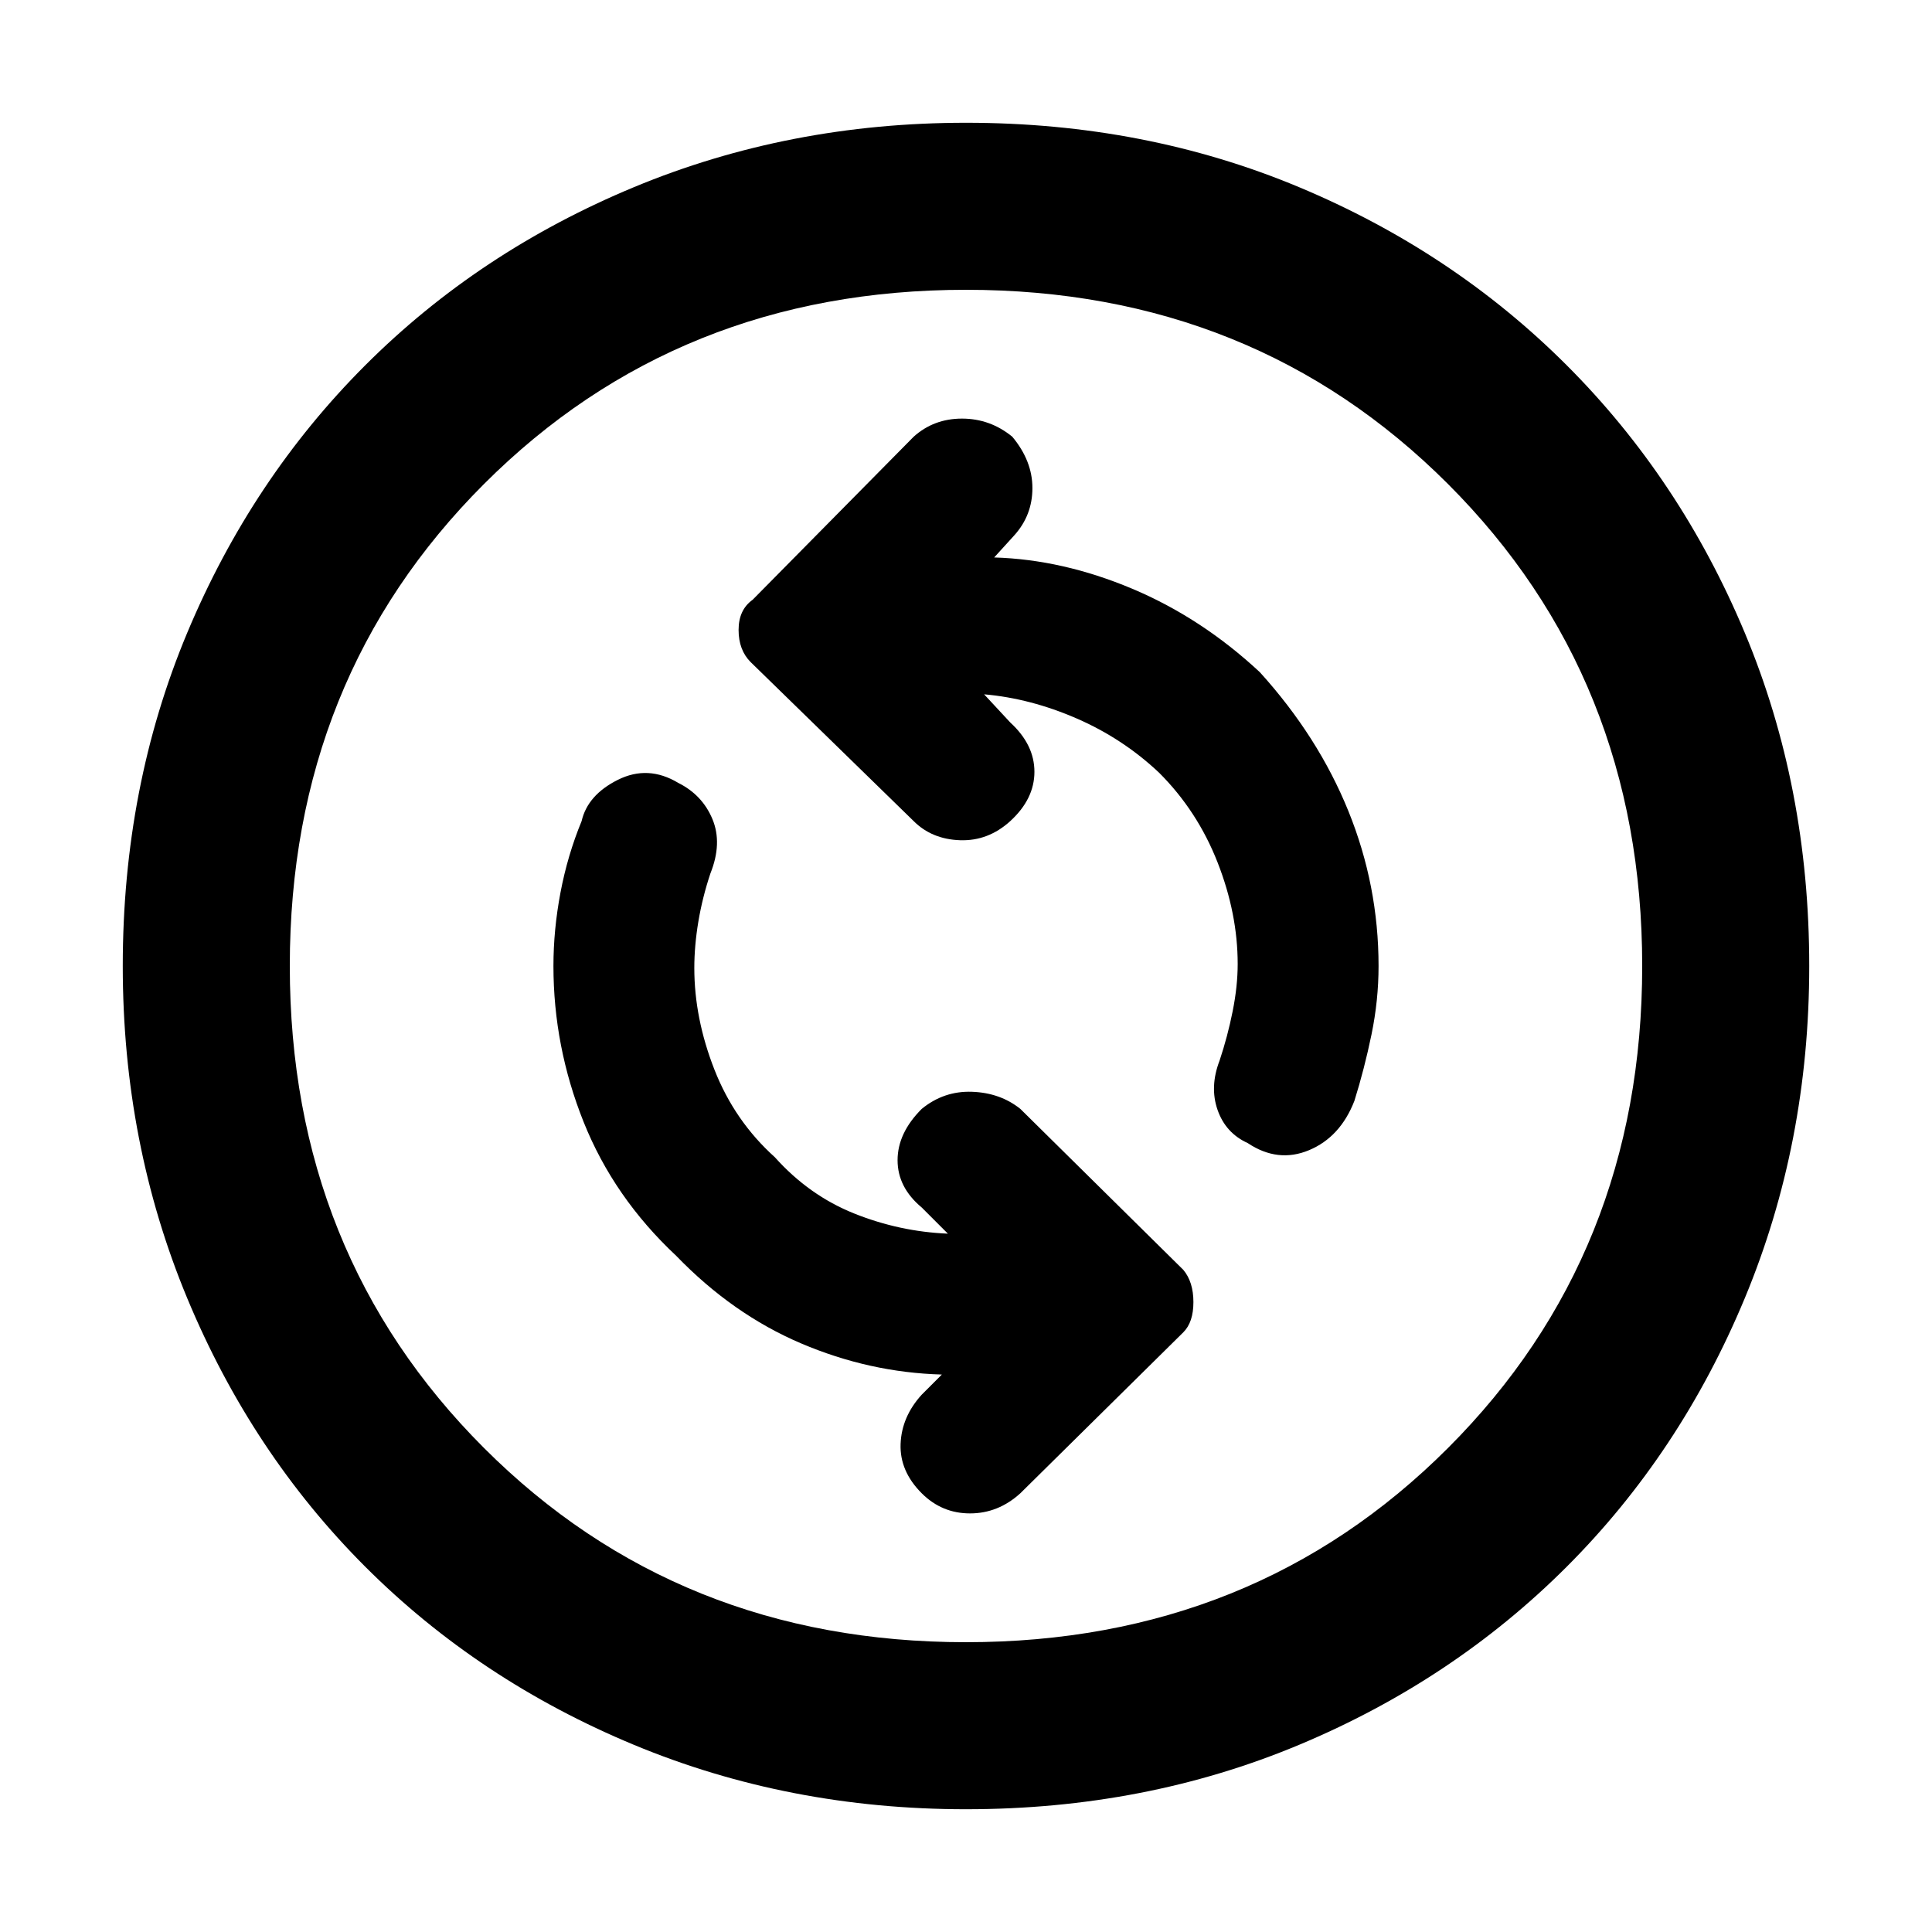 <svg xmlns="http://www.w3.org/2000/svg" height="48" width="48"><path d="M31 28.4q.75.5 1.525.175.775-.325 1.125-1.225.25-.8.425-1.65.175-.85.175-1.7 0-2-.75-3.85t-2.2-3.45q-1.45-1.35-3.175-2.075Q26.4 13.9 24.7 13.85l.5-.55q.45-.5.45-1.175t-.5-1.275q-.55-.45-1.25-.45t-1.2.45l-4 4.05q-.35.25-.35.75t.3.8l4.05 3.95q.45.45 1.15.475.7.025 1.25-.475.6-.55.6-1.225t-.6-1.225l-.65-.7q1.15.1 2.3.6t2.05 1.35q.95.95 1.45 2.225.5 1.275.5 2.525 0 .55-.125 1.175T30.3 26.35q-.25.65-.05 1.225.2.575.75.825Zm-8.1 8.7q.5.5 1.2.5t1.25-.5l4.05-4q.25-.25.25-.75t-.25-.8l-4.05-4q-.5-.4-1.2-.425-.7-.025-1.25.425-.6.6-.6 1.275 0 .675.6 1.175l.65.65q-1.2-.05-2.325-.5-1.125-.45-1.975-1.4-1-.9-1.5-2.175t-.5-2.525q0-.55.1-1.15.1-.6.3-1.2.3-.75.05-1.35-.25-.6-.85-.9-.75-.45-1.5-.075t-.9 1.025q-.35.85-.525 1.775-.175.925-.175 1.825 0 2 .75 3.875t2.3 3.325q1.4 1.45 3.1 2.175 1.7.725 3.5.775l-.5.5q-.5.55-.525 1.225-.025.675.525 1.225Zm1.1 7.85q-4.4 0-8.25-1.6-3.85-1.6-6.675-4.425Q6.25 36.1 4.65 32.25 3.05 28.4 3.05 24q0-4.45 1.6-8.275t4.425-6.65Q11.9 6.25 15.75 4.65q3.85-1.6 8.25-1.6 4.45 0 8.275 1.6t6.65 4.425q2.825 2.825 4.425 6.65 1.6 3.825 1.6 8.275 0 4.4-1.6 8.25-1.6 3.85-4.425 6.675-2.825 2.825-6.65 4.425-3.825 1.6-8.275 1.6ZM24 24Zm0 16.8q7.15 0 11.975-4.825Q40.8 31.15 40.8 24q0-7.15-4.825-11.975Q31.15 7.2 24 7.2q-7.15 0-11.975 4.825Q7.2 16.85 7.2 24q0 7.15 4.825 11.975Q16.85 40.8 24 40.8Z"/></svg>